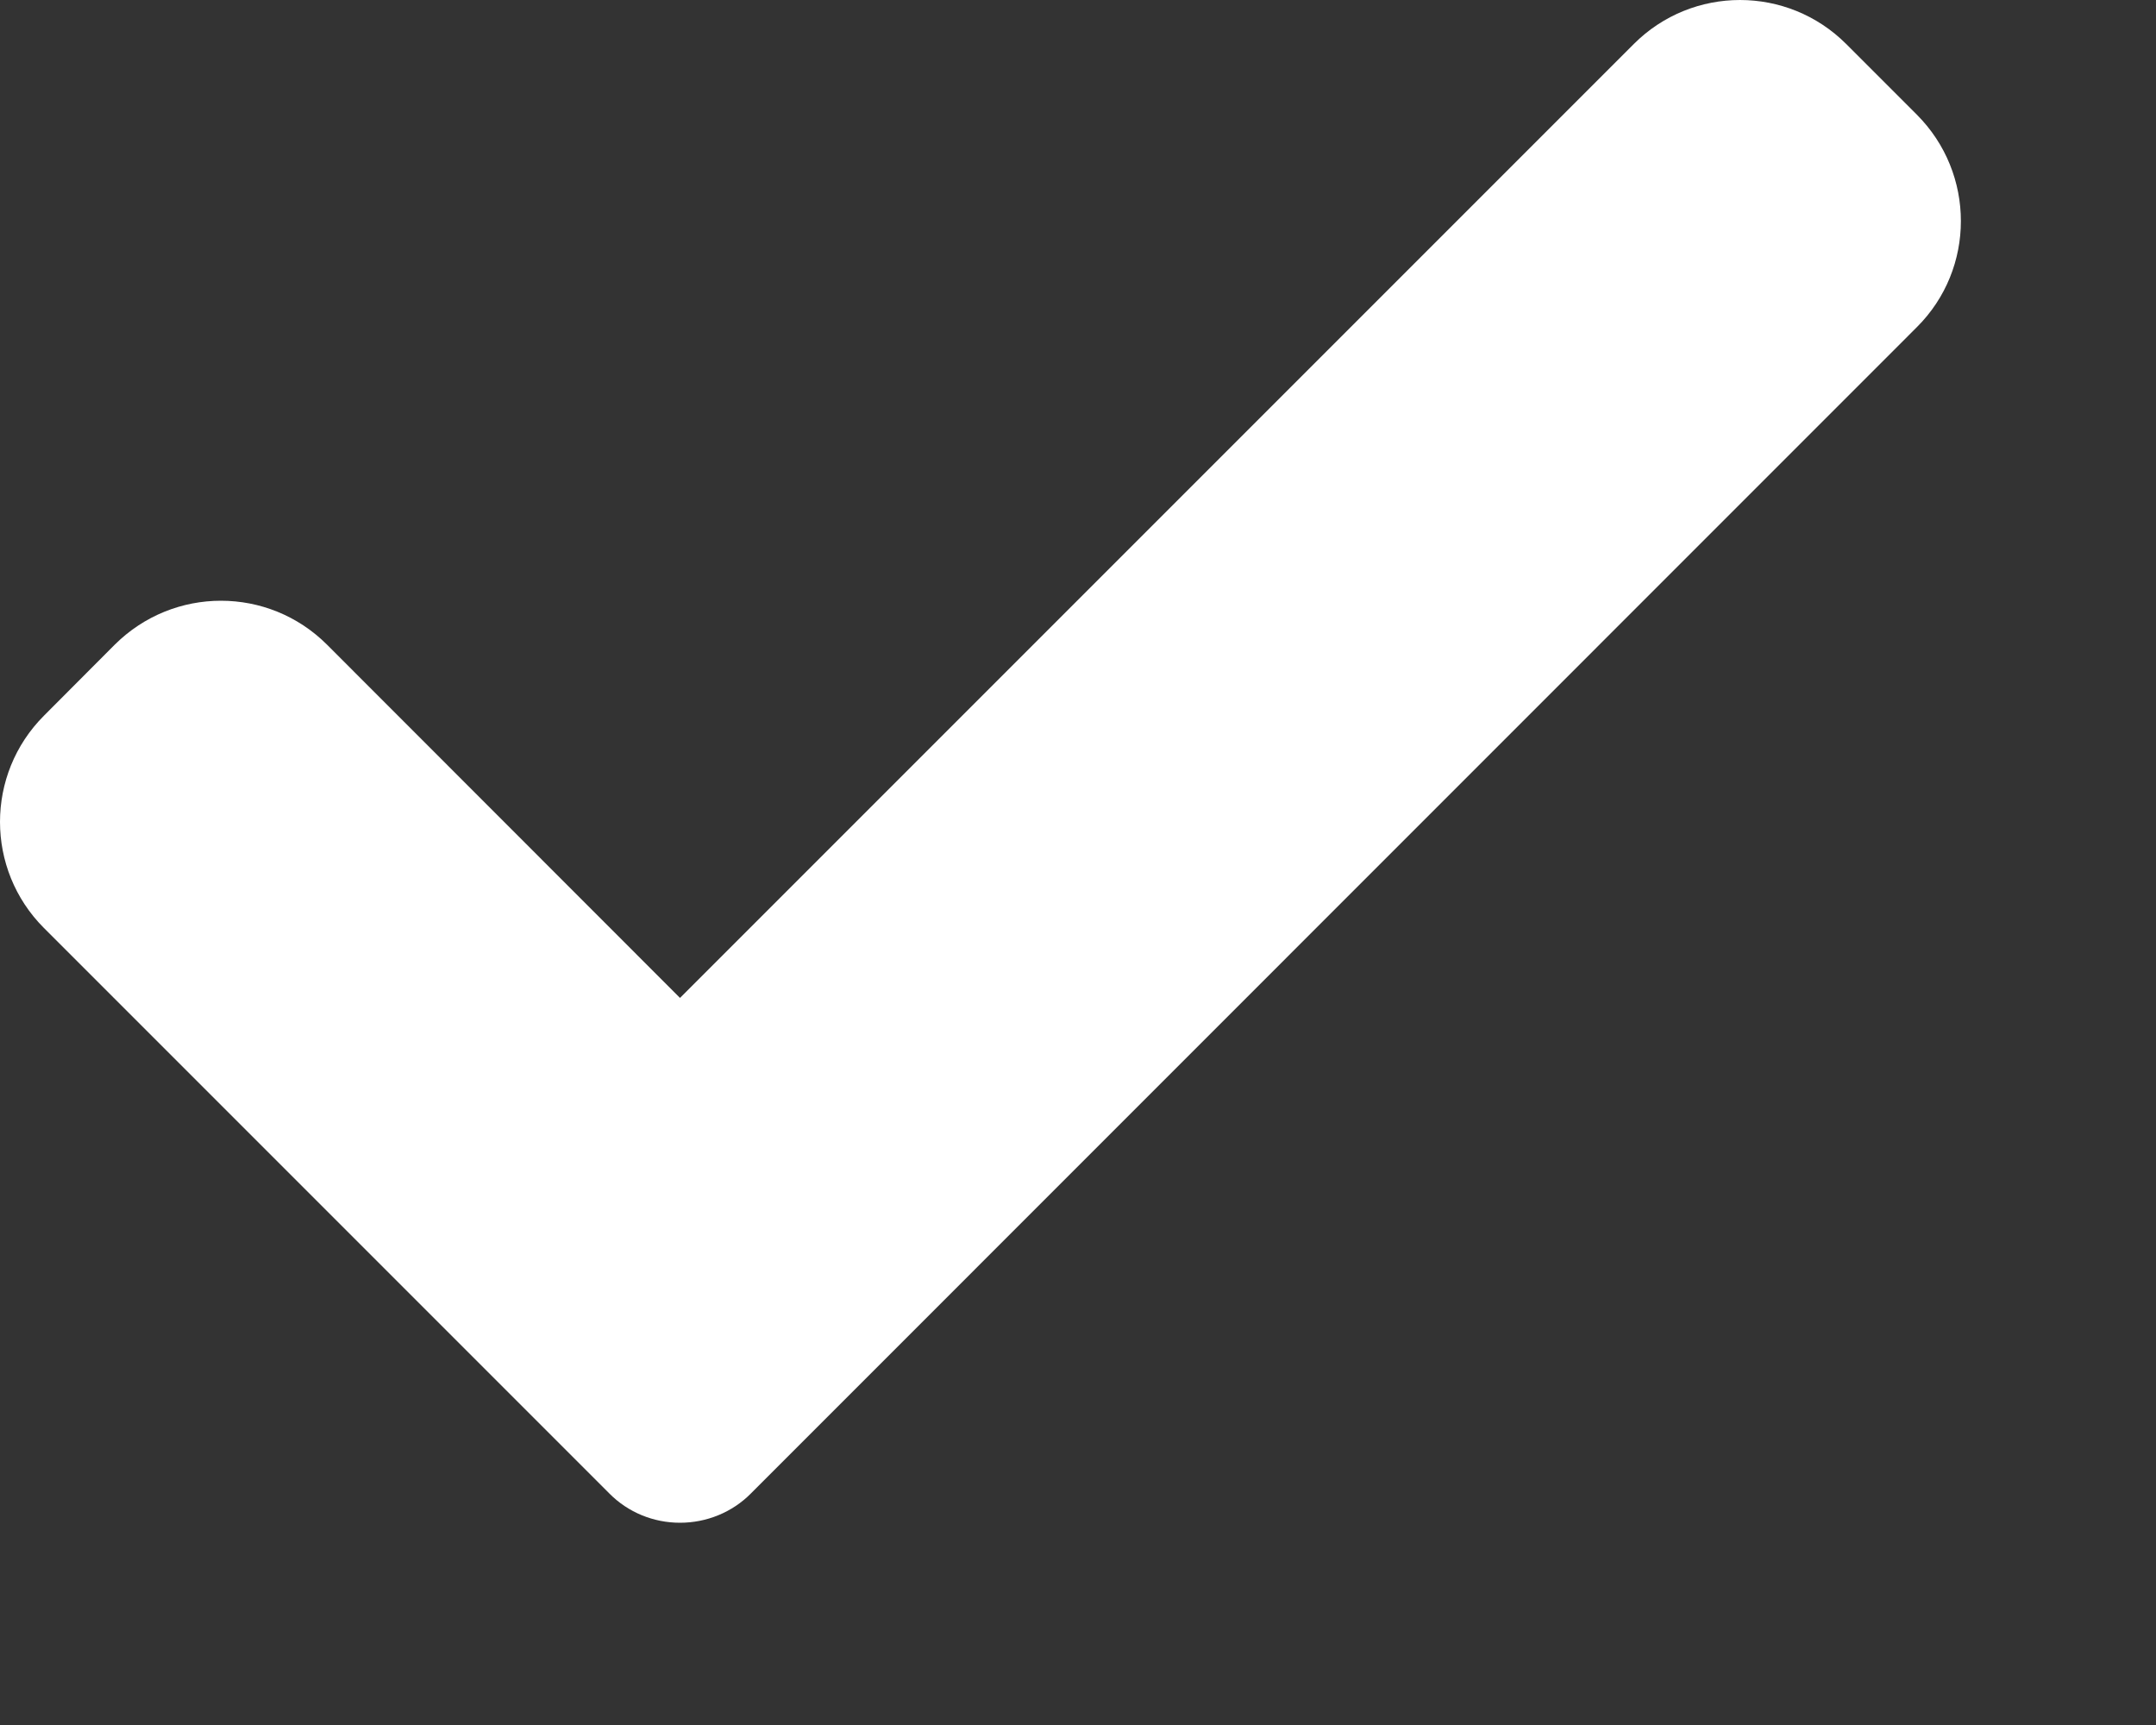 <svg width="10" height="8" viewBox="0 0 10 8" fill="none" xmlns="http://www.w3.org/2000/svg">
  <rect x="0" y="0" width="10" height="8" fill="#333333" stroke="none"/>
  <path
    d="M3.483 6.926C3.396 7.014 3.277 7.062 3.154 7.062C3.031 7.062 2.913 7.014 2.826 6.926L0.204 4.304C-0.068 4.032 -0.068 3.591 0.204 3.319L0.532 2.99C0.805 2.718 1.245 2.718 1.517 2.99L3.154 4.628L7.578 0.204C7.85 -0.068 8.291 -0.068 8.563 0.204L8.891 0.532C9.163 0.805 9.163 1.246 8.891 1.517L3.483 6.926Z"
    fill="white"/>
</svg>

